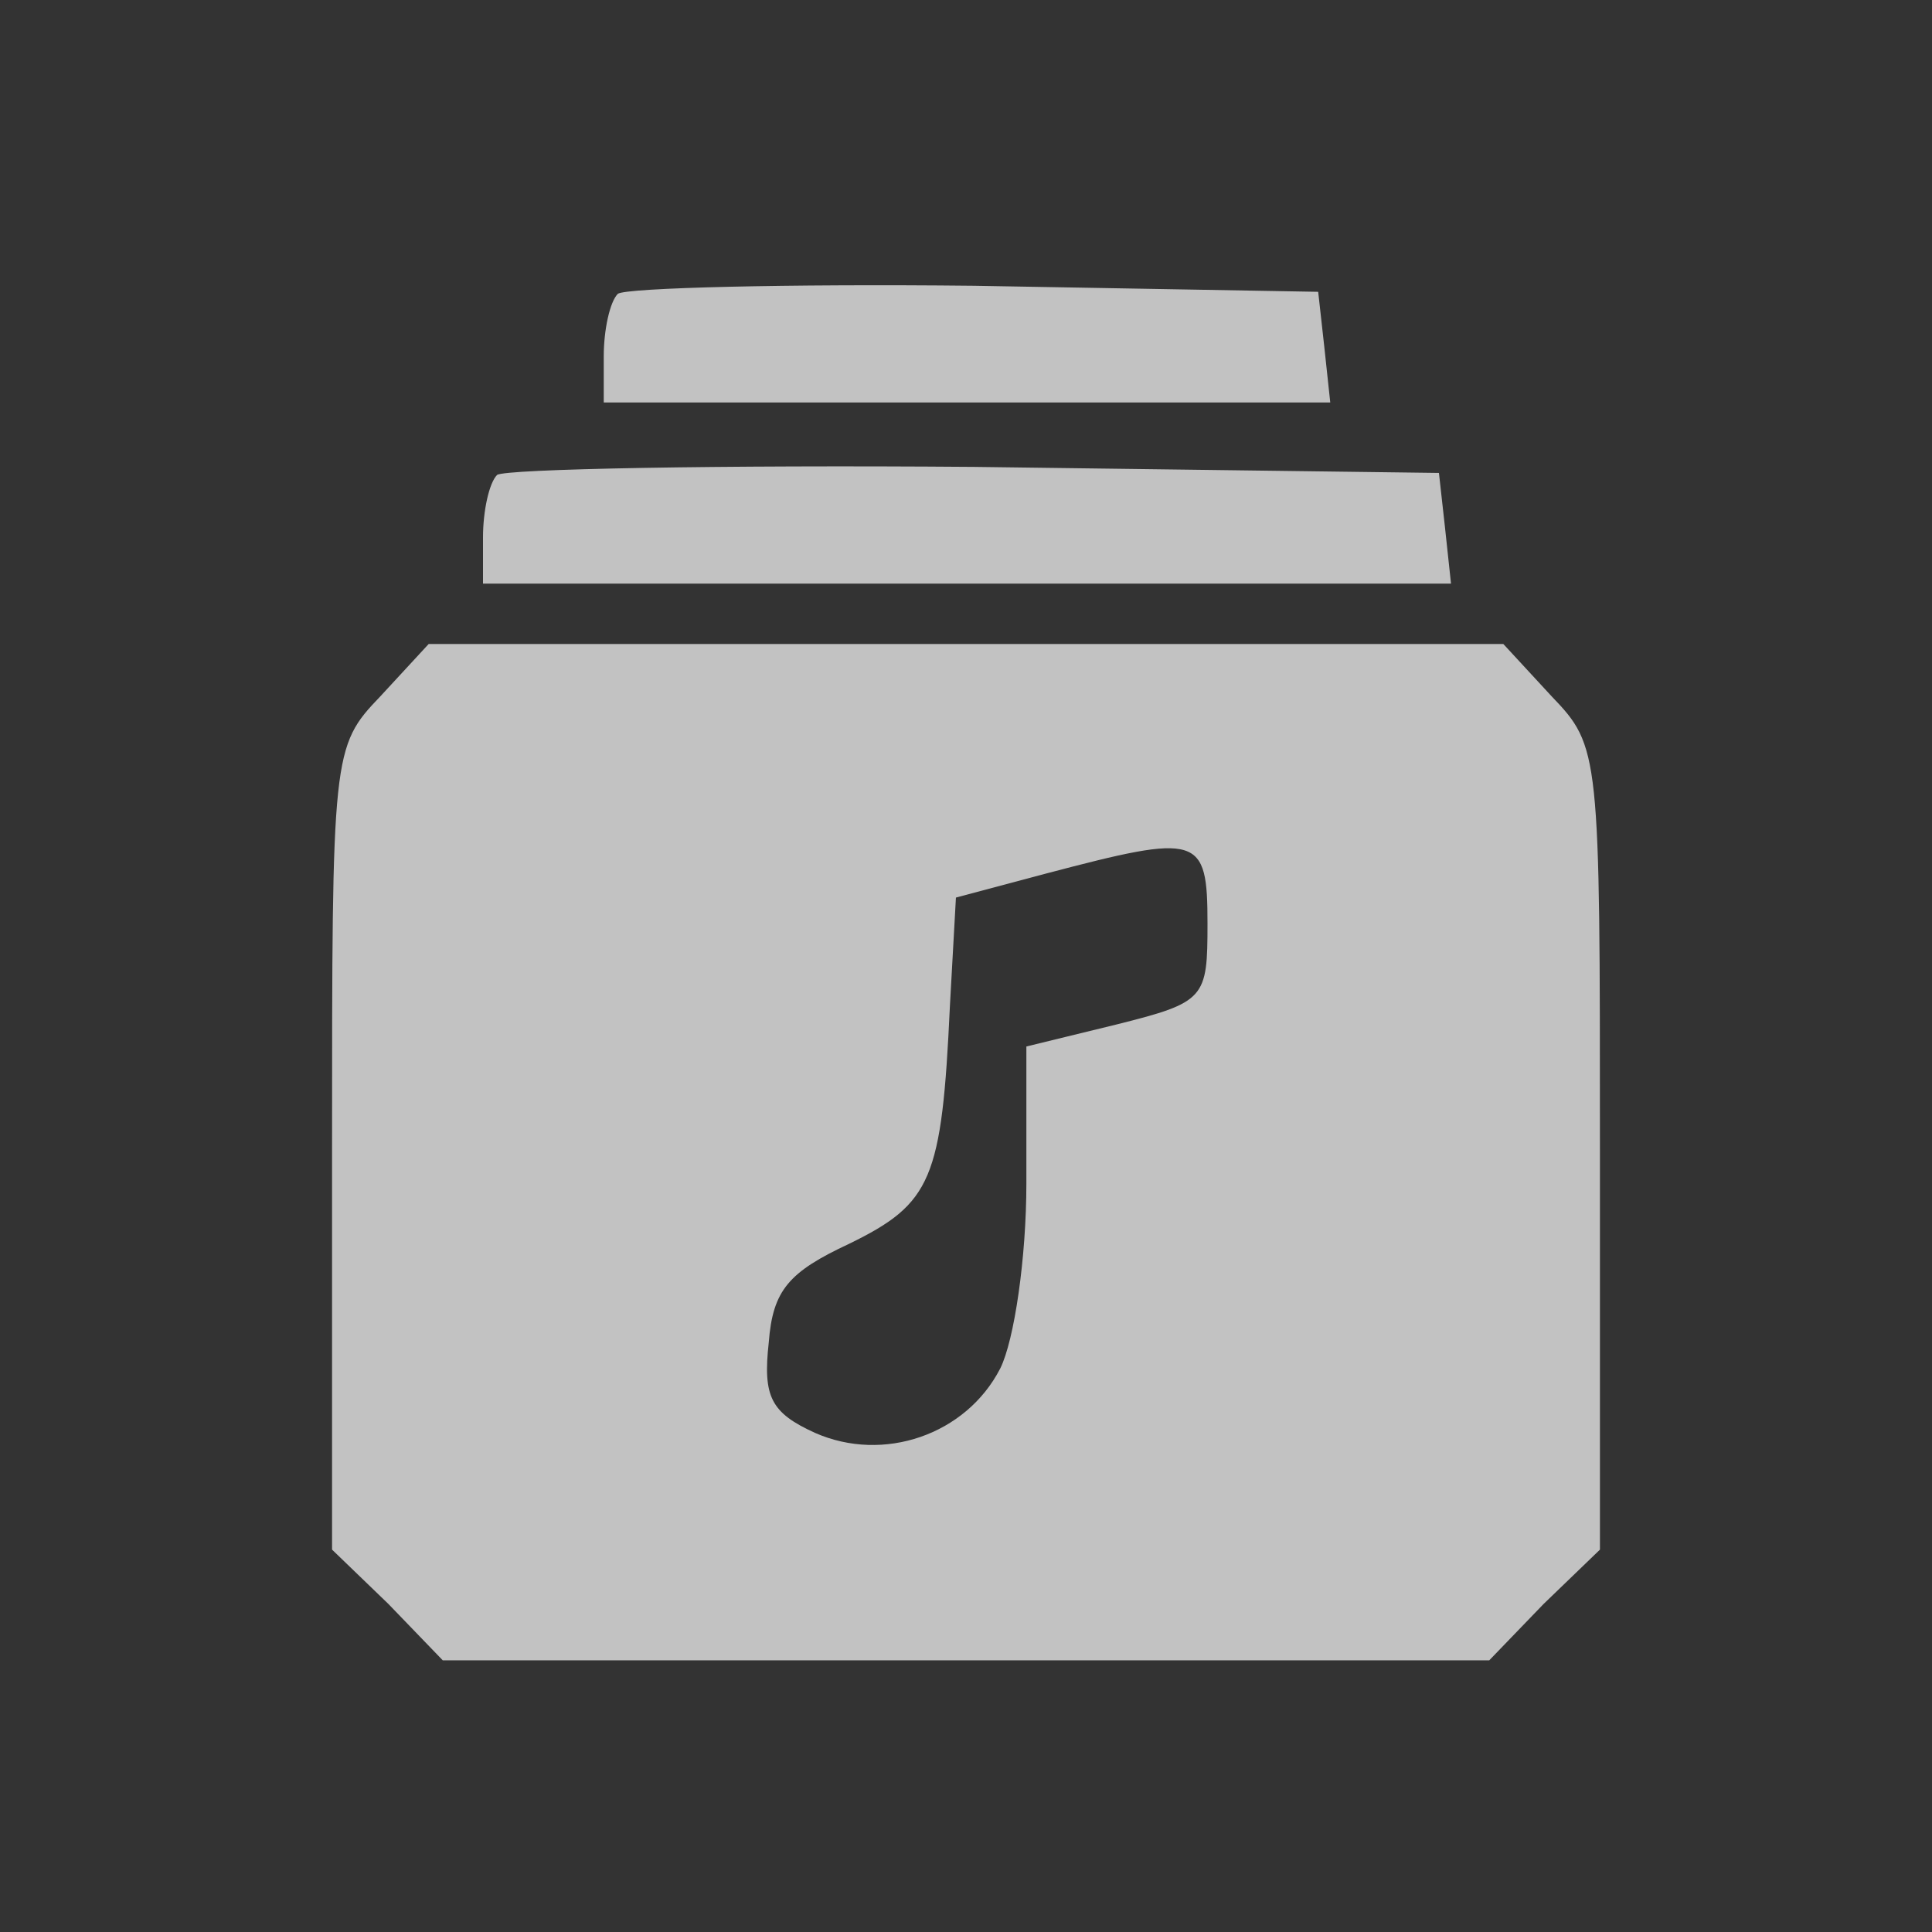<svg width="128" height="128" viewBox="0 0 128 128" fill="none" xmlns="http://www.w3.org/2000/svg">
<rect x="0" y="0" width="128" height="128" fill="#333333" stroke="none"/>
<g opacity="0.7">
<path d="M40.933 19.466C40.4 20 40 21.866 40 23.6V26.666H64.133H88.133L87.733 22.933L87.333 19.333L64.533 18.933C52.133 18.8 41.467 19.067 40.933 19.466Z" fill="white"/>
<path d="M32.933 31.466C32.4 32 32 33.867 32 35.6V38.666H64.133H96.133L95.733 34.933L95.333 31.333L64.533 30.933C47.6 30.8 33.467 31.067 32.933 31.466Z" fill="white"/>
<path d="M25.2 46.133C22 49.467 22 49.867 22 76.133V102.667L25.733 106.267L29.333 110H64H98.667L102.267 106.267L106 102.667V76.133C106 49.867 106 49.467 102.8 46.133L99.6 42.667H64H28.4L25.2 46.133ZM80 61.2C80 66.133 79.867 66.4 74 67.867L68 69.333V78.4C68 83.333 67.2 88.8 66.267 90.667C64 95.067 58.533 96.933 54 94.933C51.067 93.6 50.533 92.533 50.933 88.933C51.2 85.467 52.267 84.267 56.267 82.4C61.733 79.733 62.4 78.133 62.933 66.667L63.333 59.467L69.333 57.867C79.467 55.2 80 55.333 80 61.2Z" fill="white"/>
</g>
</svg>
